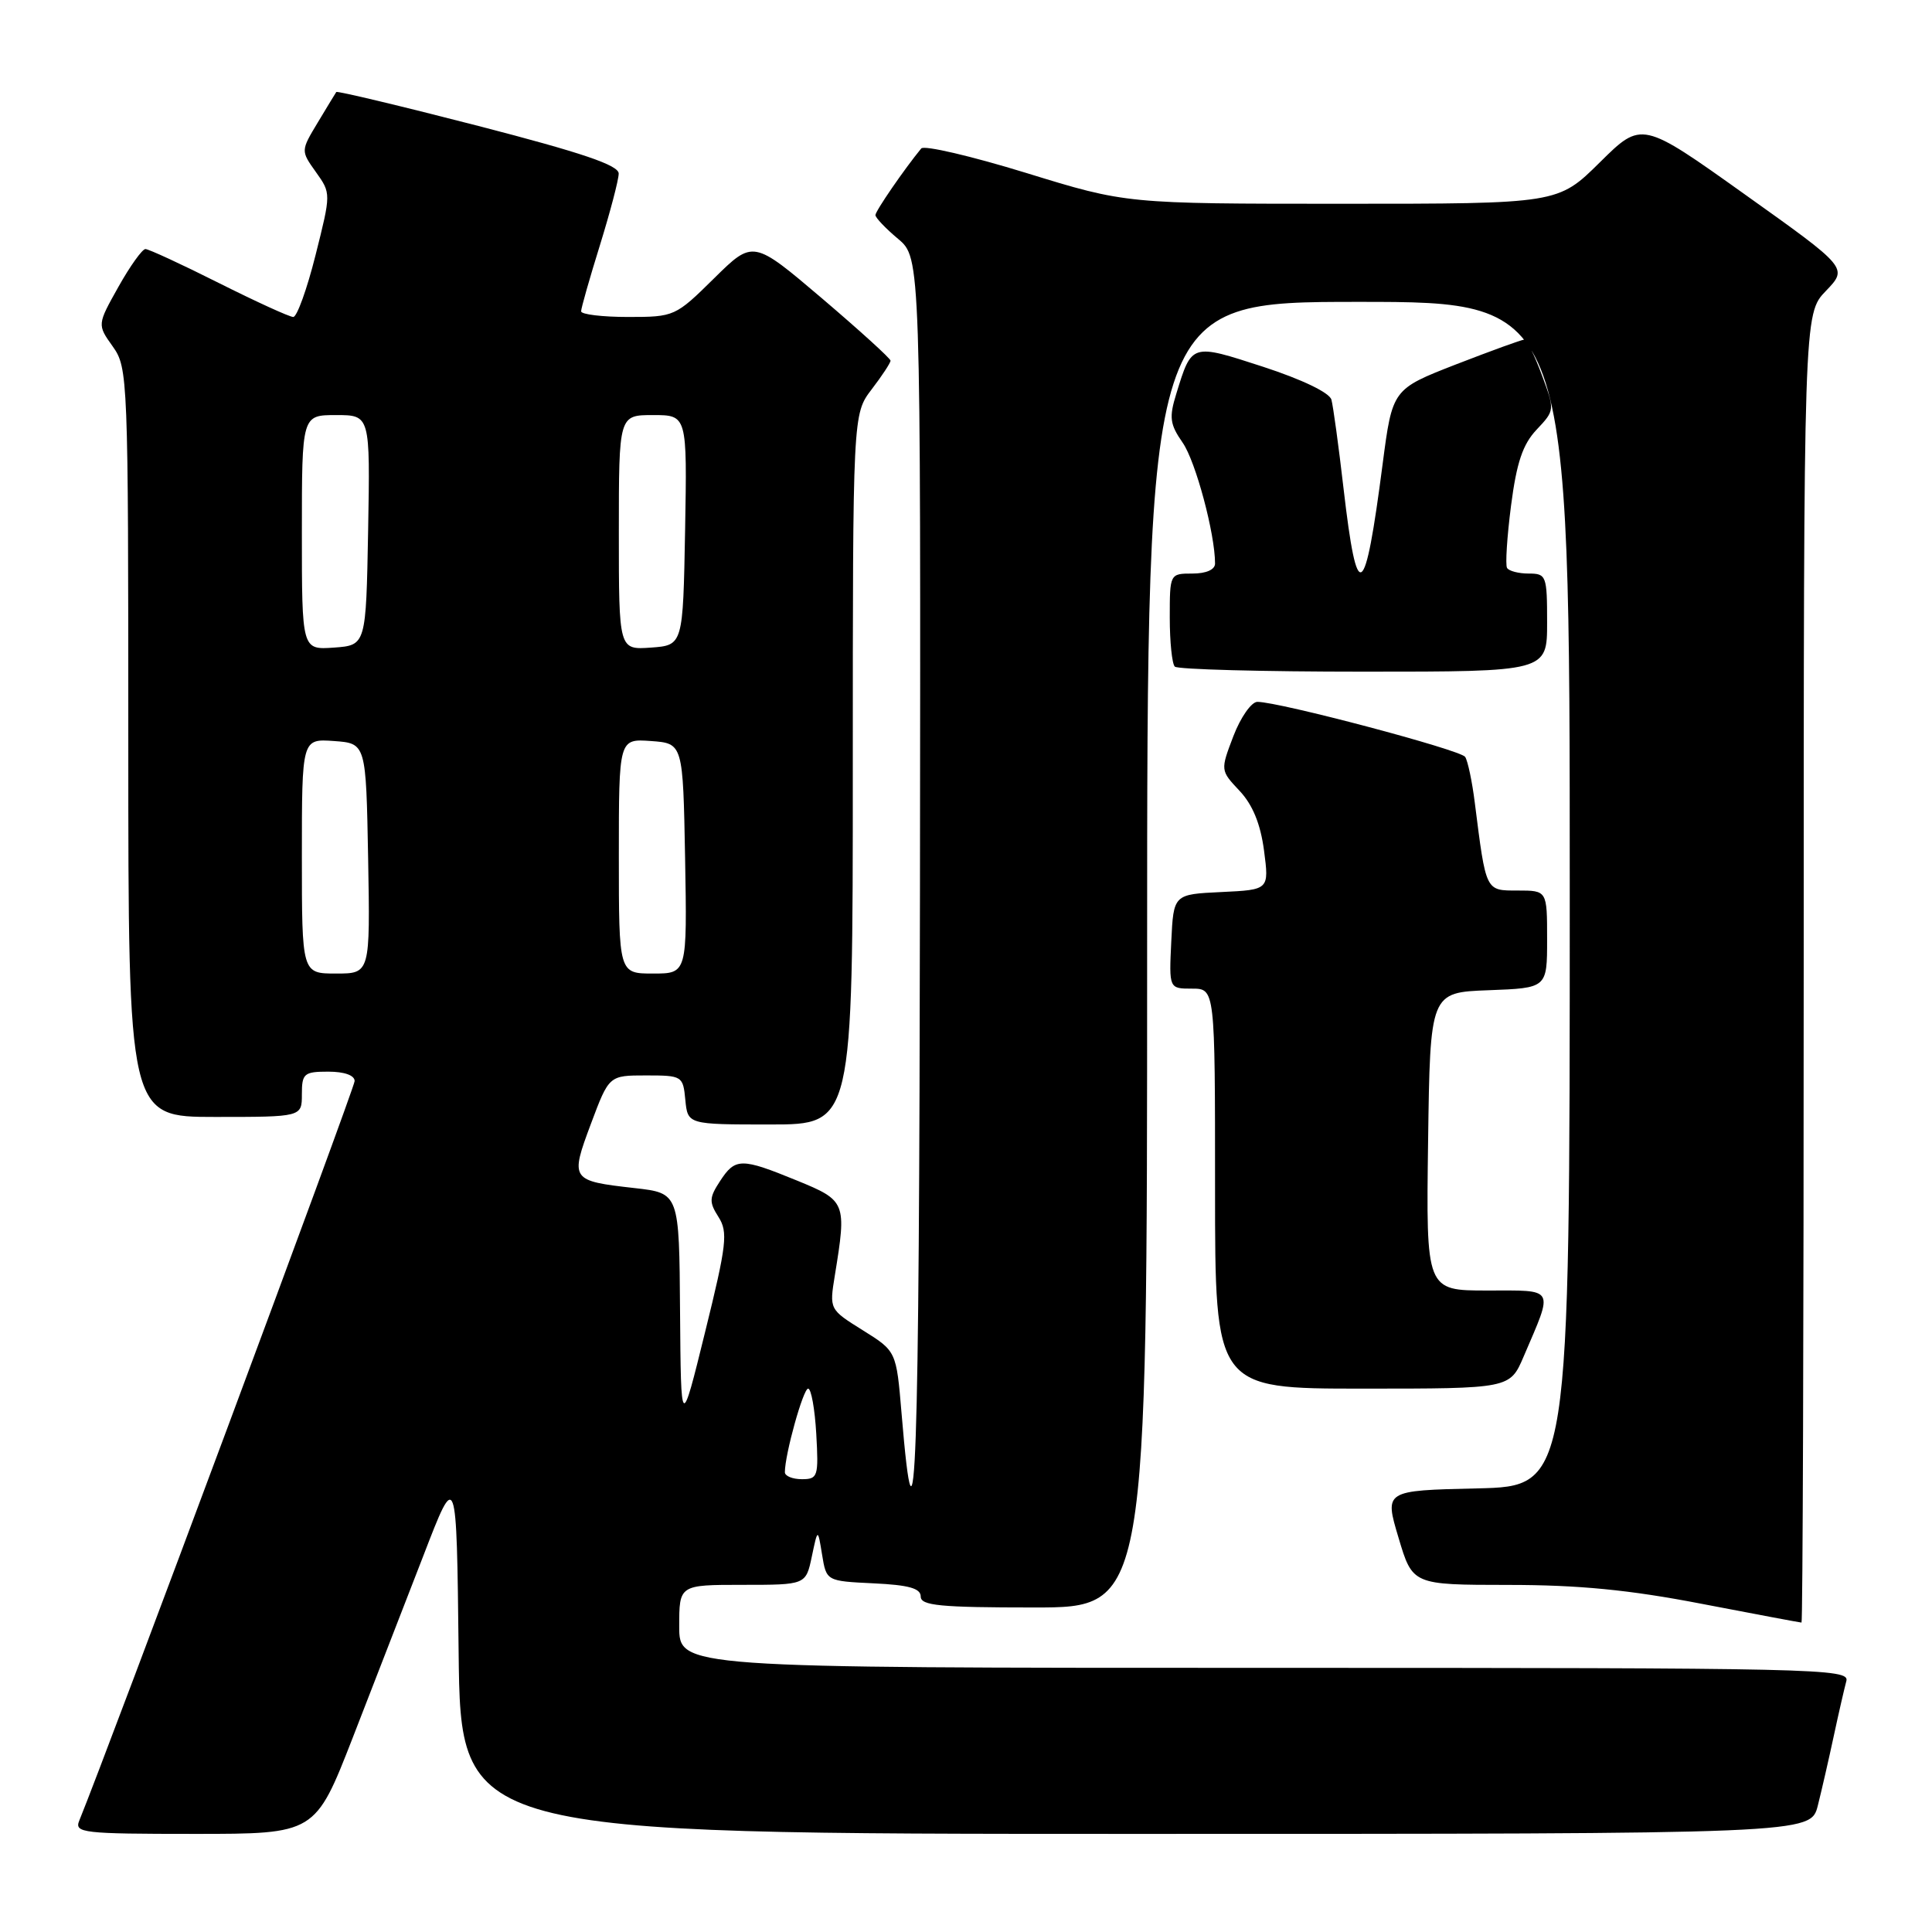 <?xml version="1.0" encoding="UTF-8" standalone="no"?>
<!DOCTYPE svg PUBLIC "-//W3C//DTD SVG 1.1//EN" "http://www.w3.org/Graphics/SVG/1.1/DTD/svg11.dtd" >
<svg xmlns="http://www.w3.org/2000/svg" xmlns:xlink="http://www.w3.org/1999/xlink" version="1.1" viewBox="0 0 256 256">
 <g >
 <path fill="currentColor"
d=" M 46.74 230.25 C 49.47 223.24 53.69 212.37 56.11 206.11 C 60.50 194.72 60.50 194.72 60.77 218.86 C 61.04 243.00 61.04 243.00 150.48 243.00 C 239.92 243.00 239.92 243.00 240.87 239.25 C 241.39 237.19 242.34 233.03 242.99 230.00 C 243.64 226.97 244.39 223.71 244.65 222.75 C 245.11 221.09 240.96 221.00 167.57 221.00 C 90.00 221.00 90.00 221.00 90.00 215.50 C 90.00 210.00 90.00 210.00 98.39 210.00 C 106.78 210.00 106.78 210.00 107.57 206.25 C 108.36 202.50 108.36 202.50 108.93 206.00 C 109.50 209.50 109.50 209.50 115.75 209.80 C 120.41 210.02 122.00 210.46 122.00 211.55 C 122.00 212.75 124.55 213.00 137.00 213.00 C 152.00 213.00 152.00 213.00 152.00 126.50 C 152.00 40.00 152.00 40.00 180.00 40.00 C 208.00 40.00 208.00 40.00 208.00 118.47 C 208.00 196.94 208.00 196.94 195.72 197.22 C 183.44 197.50 183.44 197.50 185.31 203.75 C 187.17 210.00 187.17 210.00 199.84 210.01 C 209.19 210.01 215.89 210.66 225.46 212.51 C 232.58 213.88 238.55 215.00 238.71 215.00 C 238.87 215.00 239.00 175.98 239.00 128.30 C 239.00 41.60 239.00 41.60 241.94 38.55 C 244.87 35.50 244.87 35.50 231.20 25.76 C 217.54 16.02 217.54 16.02 211.99 21.51 C 206.44 27.00 206.44 27.00 177.84 27.00 C 149.23 27.00 149.23 27.00 135.99 22.92 C 128.71 20.68 122.45 19.22 122.07 19.67 C 119.85 22.37 116.00 27.96 116.00 28.50 C 116.00 28.85 117.35 30.27 119.00 31.65 C 122.00 34.18 122.00 34.18 121.90 118.34 C 121.80 195.94 121.32 209.56 119.46 187.27 C 118.77 179.04 118.77 179.04 114.33 176.27 C 109.89 173.50 109.89 173.50 110.62 169.00 C 112.20 159.31 112.11 159.09 105.58 156.42 C 98.20 153.40 97.43 153.41 95.41 156.50 C 93.97 158.70 93.94 159.27 95.20 161.25 C 96.48 163.26 96.30 164.88 93.43 176.50 C 90.23 189.50 90.23 189.50 90.11 173.80 C 90.00 158.10 90.00 158.10 84.12 157.43 C 75.61 156.47 75.52 156.35 78.30 148.91 C 80.70 142.50 80.70 142.50 85.60 142.50 C 90.40 142.50 90.51 142.57 90.81 145.75 C 91.13 149.00 91.13 149.00 102.06 149.00 C 113.00 149.00 113.00 149.00 113.00 101.93 C 113.00 54.87 113.00 54.87 115.50 51.59 C 116.88 49.79 118.00 48.08 118.00 47.79 C 118.00 47.50 113.90 43.78 108.90 39.52 C 99.79 31.78 99.79 31.78 94.61 36.89 C 89.50 41.93 89.36 42.00 83.22 42.00 C 79.80 42.00 77.00 41.66 77.00 41.25 C 77.00 40.84 78.12 36.90 79.49 32.50 C 80.85 28.10 81.98 23.82 81.98 23.00 C 81.99 21.89 77.16 20.25 63.39 16.69 C 53.15 14.05 44.68 12.03 44.56 12.19 C 44.44 12.36 43.34 14.18 42.10 16.24 C 39.85 19.98 39.85 19.98 41.86 22.80 C 43.87 25.62 43.87 25.62 41.81 33.81 C 40.68 38.31 39.35 42.00 38.86 42.00 C 38.36 42.00 33.93 39.97 29.00 37.50 C 24.07 35.02 19.69 33.00 19.27 33.00 C 18.85 33.00 17.23 35.26 15.69 38.01 C 12.88 43.02 12.88 43.02 14.94 45.91 C 16.95 48.74 17.00 49.91 17.00 98.40 C 17.00 148.00 17.00 148.00 28.50 148.00 C 40.00 148.00 40.00 148.00 40.00 145.00 C 40.00 142.24 40.28 142.00 43.50 142.00 C 45.64 142.00 47.00 142.49 46.99 143.25 C 46.98 144.19 14.40 231.69 10.50 241.25 C 9.84 242.87 10.94 243.00 25.78 243.00 C 41.77 243.00 41.77 243.00 46.74 230.25 Z  M 201.89 179.75 C 205.87 170.45 206.18 171.00 197.05 171.00 C 188.96 171.00 188.96 171.00 189.23 151.25 C 189.50 131.50 189.50 131.50 197.25 131.21 C 205.00 130.92 205.00 130.92 205.00 124.46 C 205.00 118.00 205.00 118.00 201.11 118.00 C 196.81 118.00 196.92 118.21 195.42 106.38 C 195.07 103.56 194.49 100.82 194.14 100.29 C 193.52 99.36 169.51 93.00 166.61 93.00 C 165.82 93.00 164.39 95.04 163.43 97.54 C 161.70 102.08 161.70 102.08 164.25 104.79 C 165.98 106.63 167.02 109.16 167.49 112.70 C 168.17 117.90 168.17 117.90 161.84 118.20 C 155.50 118.50 155.50 118.50 155.20 124.75 C 154.90 131.00 154.90 131.00 157.95 131.00 C 161.00 131.00 161.00 131.00 161.00 157.50 C 161.00 184.00 161.00 184.00 180.54 184.00 C 200.07 184.00 200.07 184.00 201.89 179.75 Z  M 205.00 82.50 C 205.00 76.28 204.90 76.00 202.56 76.00 C 201.22 76.00 199.92 75.66 199.69 75.25 C 199.45 74.84 199.69 71.12 200.22 67.00 C 200.96 61.29 201.77 58.88 203.61 56.93 C 206.03 54.36 206.03 54.35 204.30 49.68 C 203.35 47.10 202.30 45.00 201.98 45.00 C 201.65 45.00 197.59 46.48 192.94 48.28 C 184.50 51.57 184.50 51.57 183.20 61.53 C 180.84 79.70 179.84 80.32 178.03 64.76 C 177.38 59.12 176.65 53.80 176.42 52.96 C 176.17 52.03 172.52 50.28 167.37 48.60 C 157.83 45.50 157.93 45.47 155.87 52.16 C 154.89 55.32 155.01 56.21 156.71 58.66 C 158.43 61.13 161.00 70.73 161.00 74.67 C 161.00 75.48 159.83 76.00 158.00 76.00 C 155.01 76.00 155.00 76.02 155.00 81.83 C 155.00 85.04 155.30 87.97 155.67 88.33 C 156.03 88.70 167.28 89.00 180.67 89.00 C 205.00 89.00 205.00 89.00 205.00 82.50 Z  M 104.00 195.08 C 104.00 192.71 106.43 184.00 107.08 184.00 C 107.49 184.00 107.97 186.70 108.16 190.00 C 108.48 195.66 108.37 196.00 106.25 196.00 C 105.01 196.00 104.00 195.58 104.00 195.08 Z  M 40.00 113.44 C 40.00 97.89 40.00 97.89 44.25 98.19 C 48.50 98.50 48.50 98.50 48.78 113.75 C 49.05 129.00 49.05 129.00 44.53 129.00 C 40.00 129.00 40.00 129.00 40.00 113.44 Z  M 82.00 113.44 C 82.00 97.89 82.00 97.89 86.25 98.19 C 90.50 98.50 90.50 98.50 90.78 113.75 C 91.05 129.00 91.05 129.00 86.53 129.00 C 82.00 129.00 82.00 129.00 82.00 113.44 Z  M 40.00 70.56 C 40.00 55.00 40.00 55.00 44.53 55.00 C 49.05 55.00 49.05 55.00 48.78 70.25 C 48.50 85.50 48.50 85.50 44.25 85.81 C 40.00 86.11 40.00 86.11 40.00 70.56 Z  M 82.00 70.56 C 82.00 55.00 82.00 55.00 86.53 55.00 C 91.05 55.00 91.05 55.00 90.78 70.25 C 90.50 85.50 90.50 85.50 86.25 85.81 C 82.00 86.11 82.00 86.11 82.00 70.56 Z "/>
</g>
</svg>
